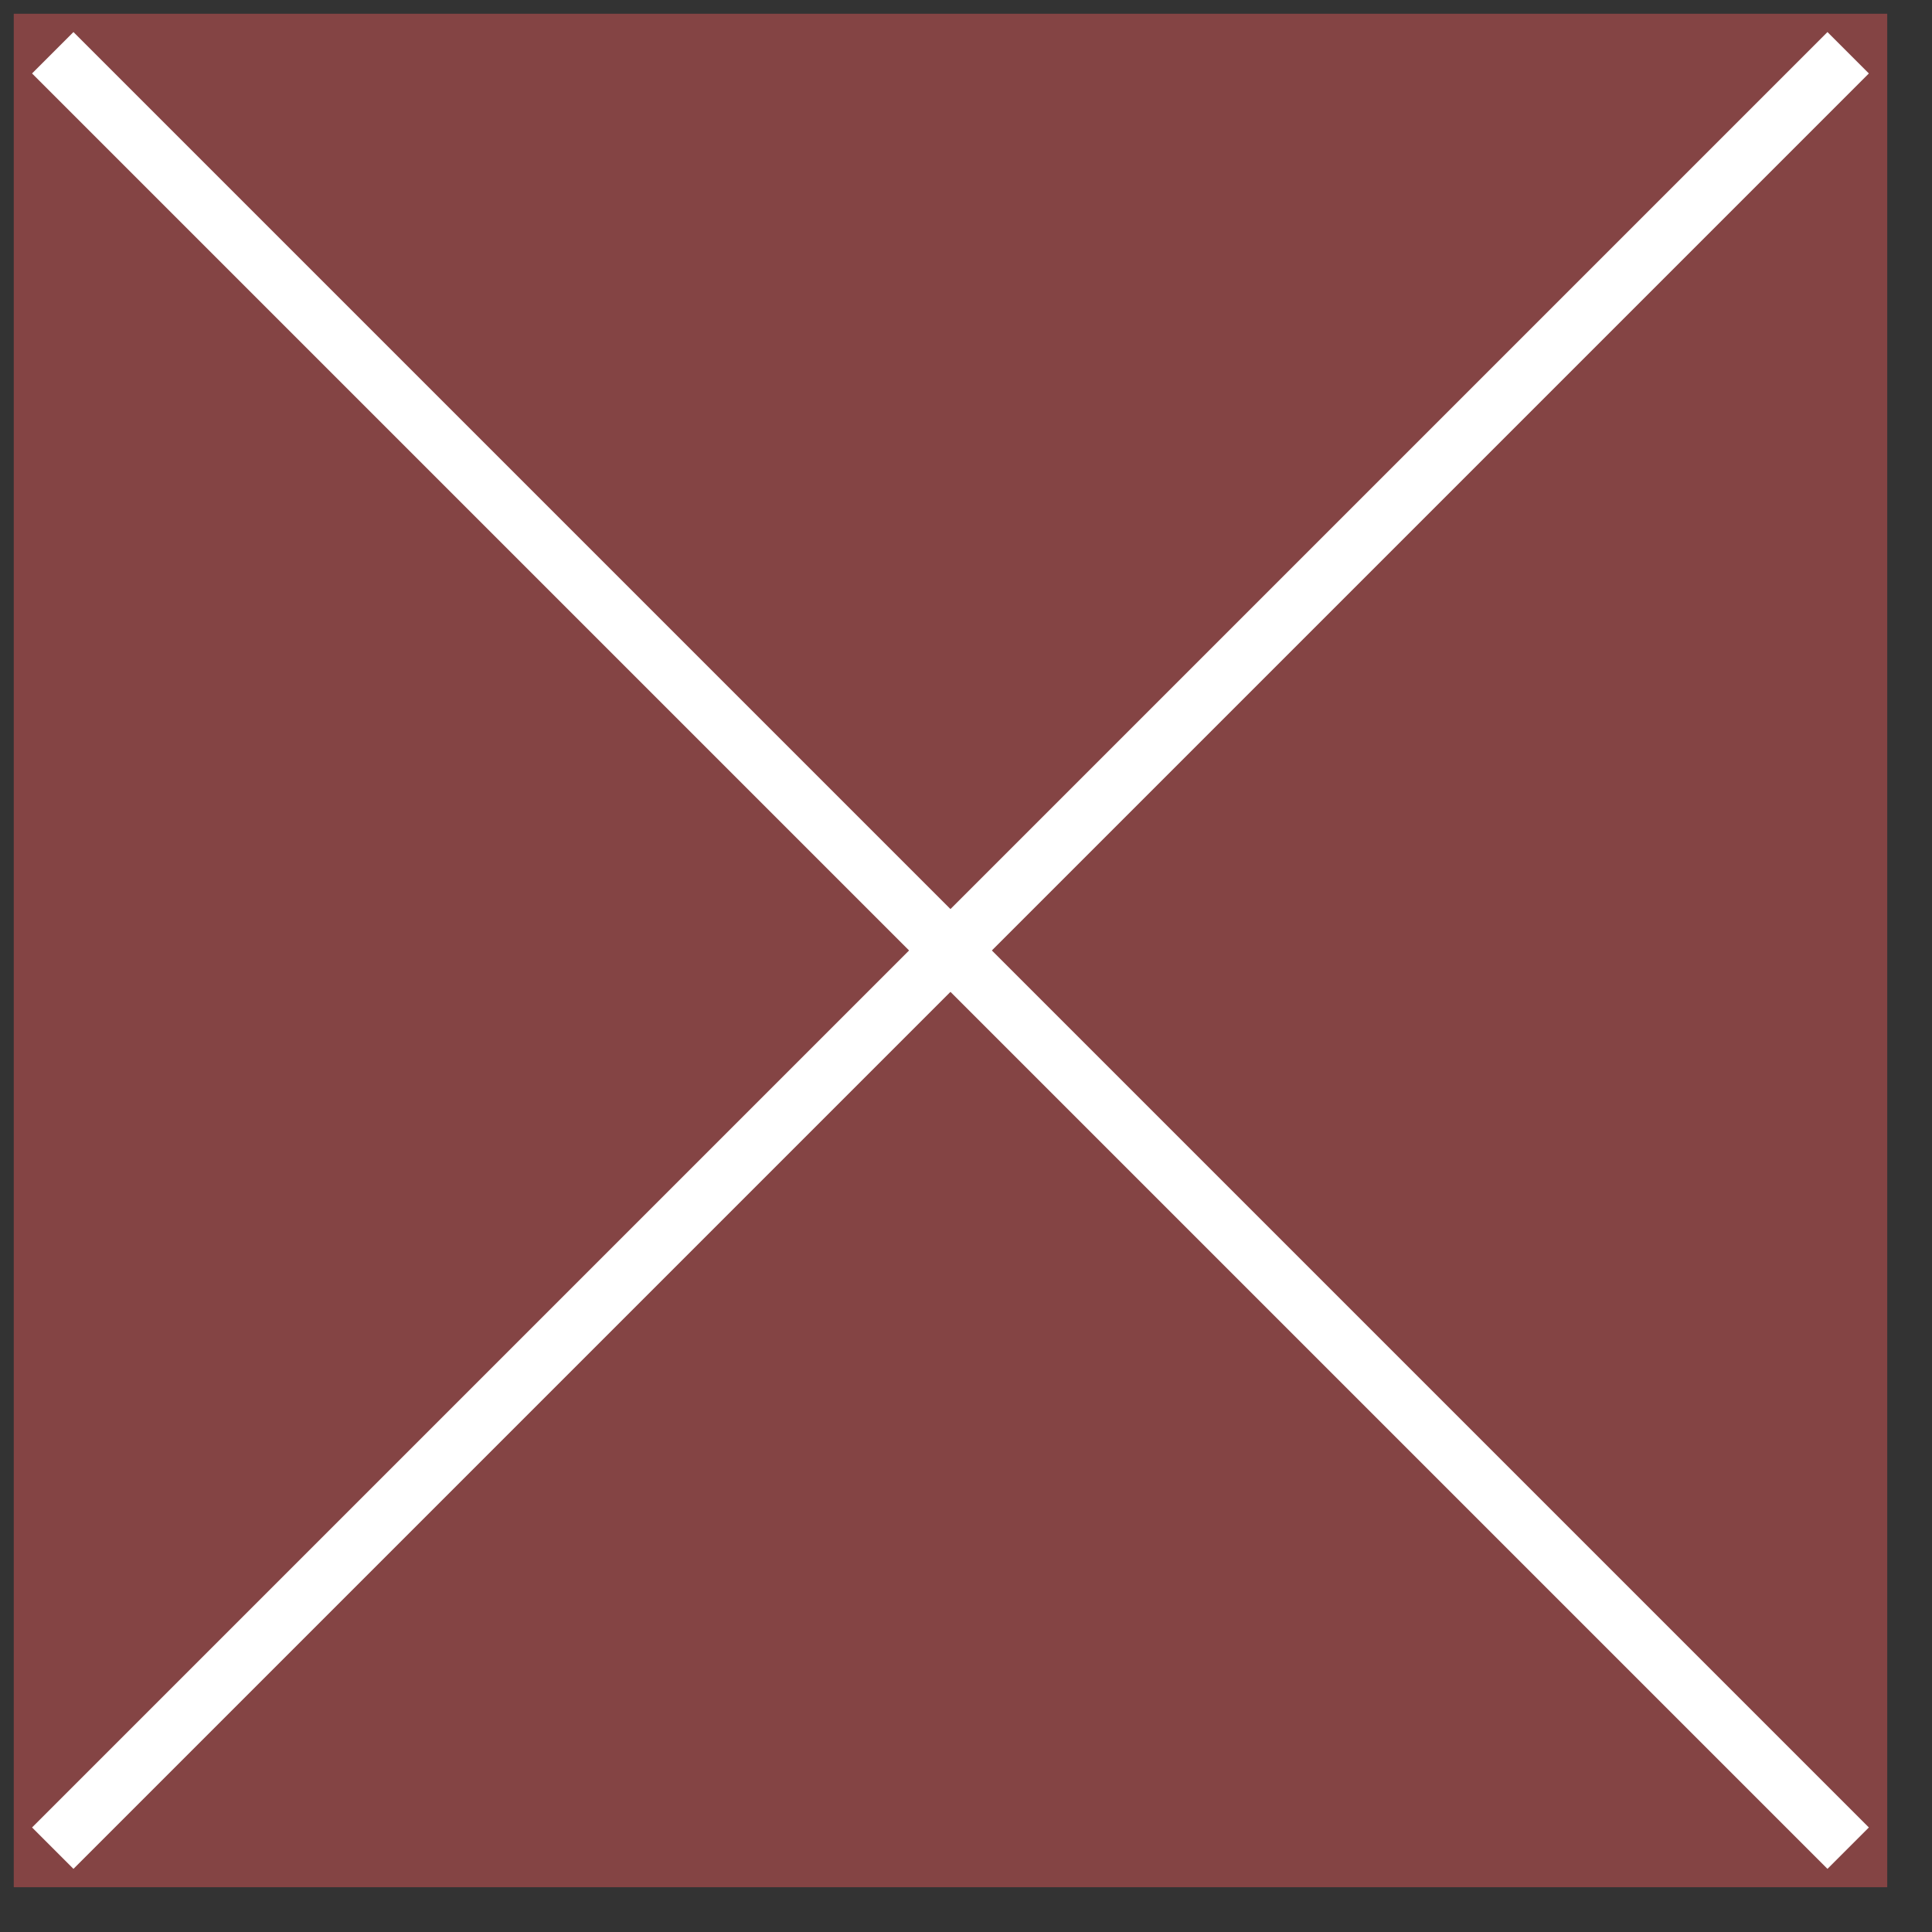 <?xml version="1.0" encoding="UTF-8" standalone="no"?>
<!DOCTYPE svg PUBLIC "-//W3C//DTD SVG 1.1//EN" "http://www.w3.org/Graphics/SVG/1.1/DTD/svg11.dtd">
<svg width="33px" height="33px" version="1.1" xmlns="http://www.w3.org/2000/svg" xmlns:xlink="http://www.w3.org/1999/xlink" xml:space="preserve" xmlns:serif="http://www.serif.com/" style="fill-rule:evenodd;clip-rule:evenodd;stroke-miterlimit:1.5;">
    <rect width="100%" height="100%" fill="#333333" stroke="none"/>
    <g>
        <rect x="0.235" y="0.235" width="32" height="32" style="fill:#ff5f5f;fill-opacity:0.396;"/>
        <path d="M0.901,31.568L31.568,0.901" style="fill:none;stroke:#fff;stroke-width:1px;"/>
        <path d="M0.901,0.901L31.568,31.568" style="fill:none;stroke:#fff;stroke-width:1px;"/>
    </g>
</svg>
